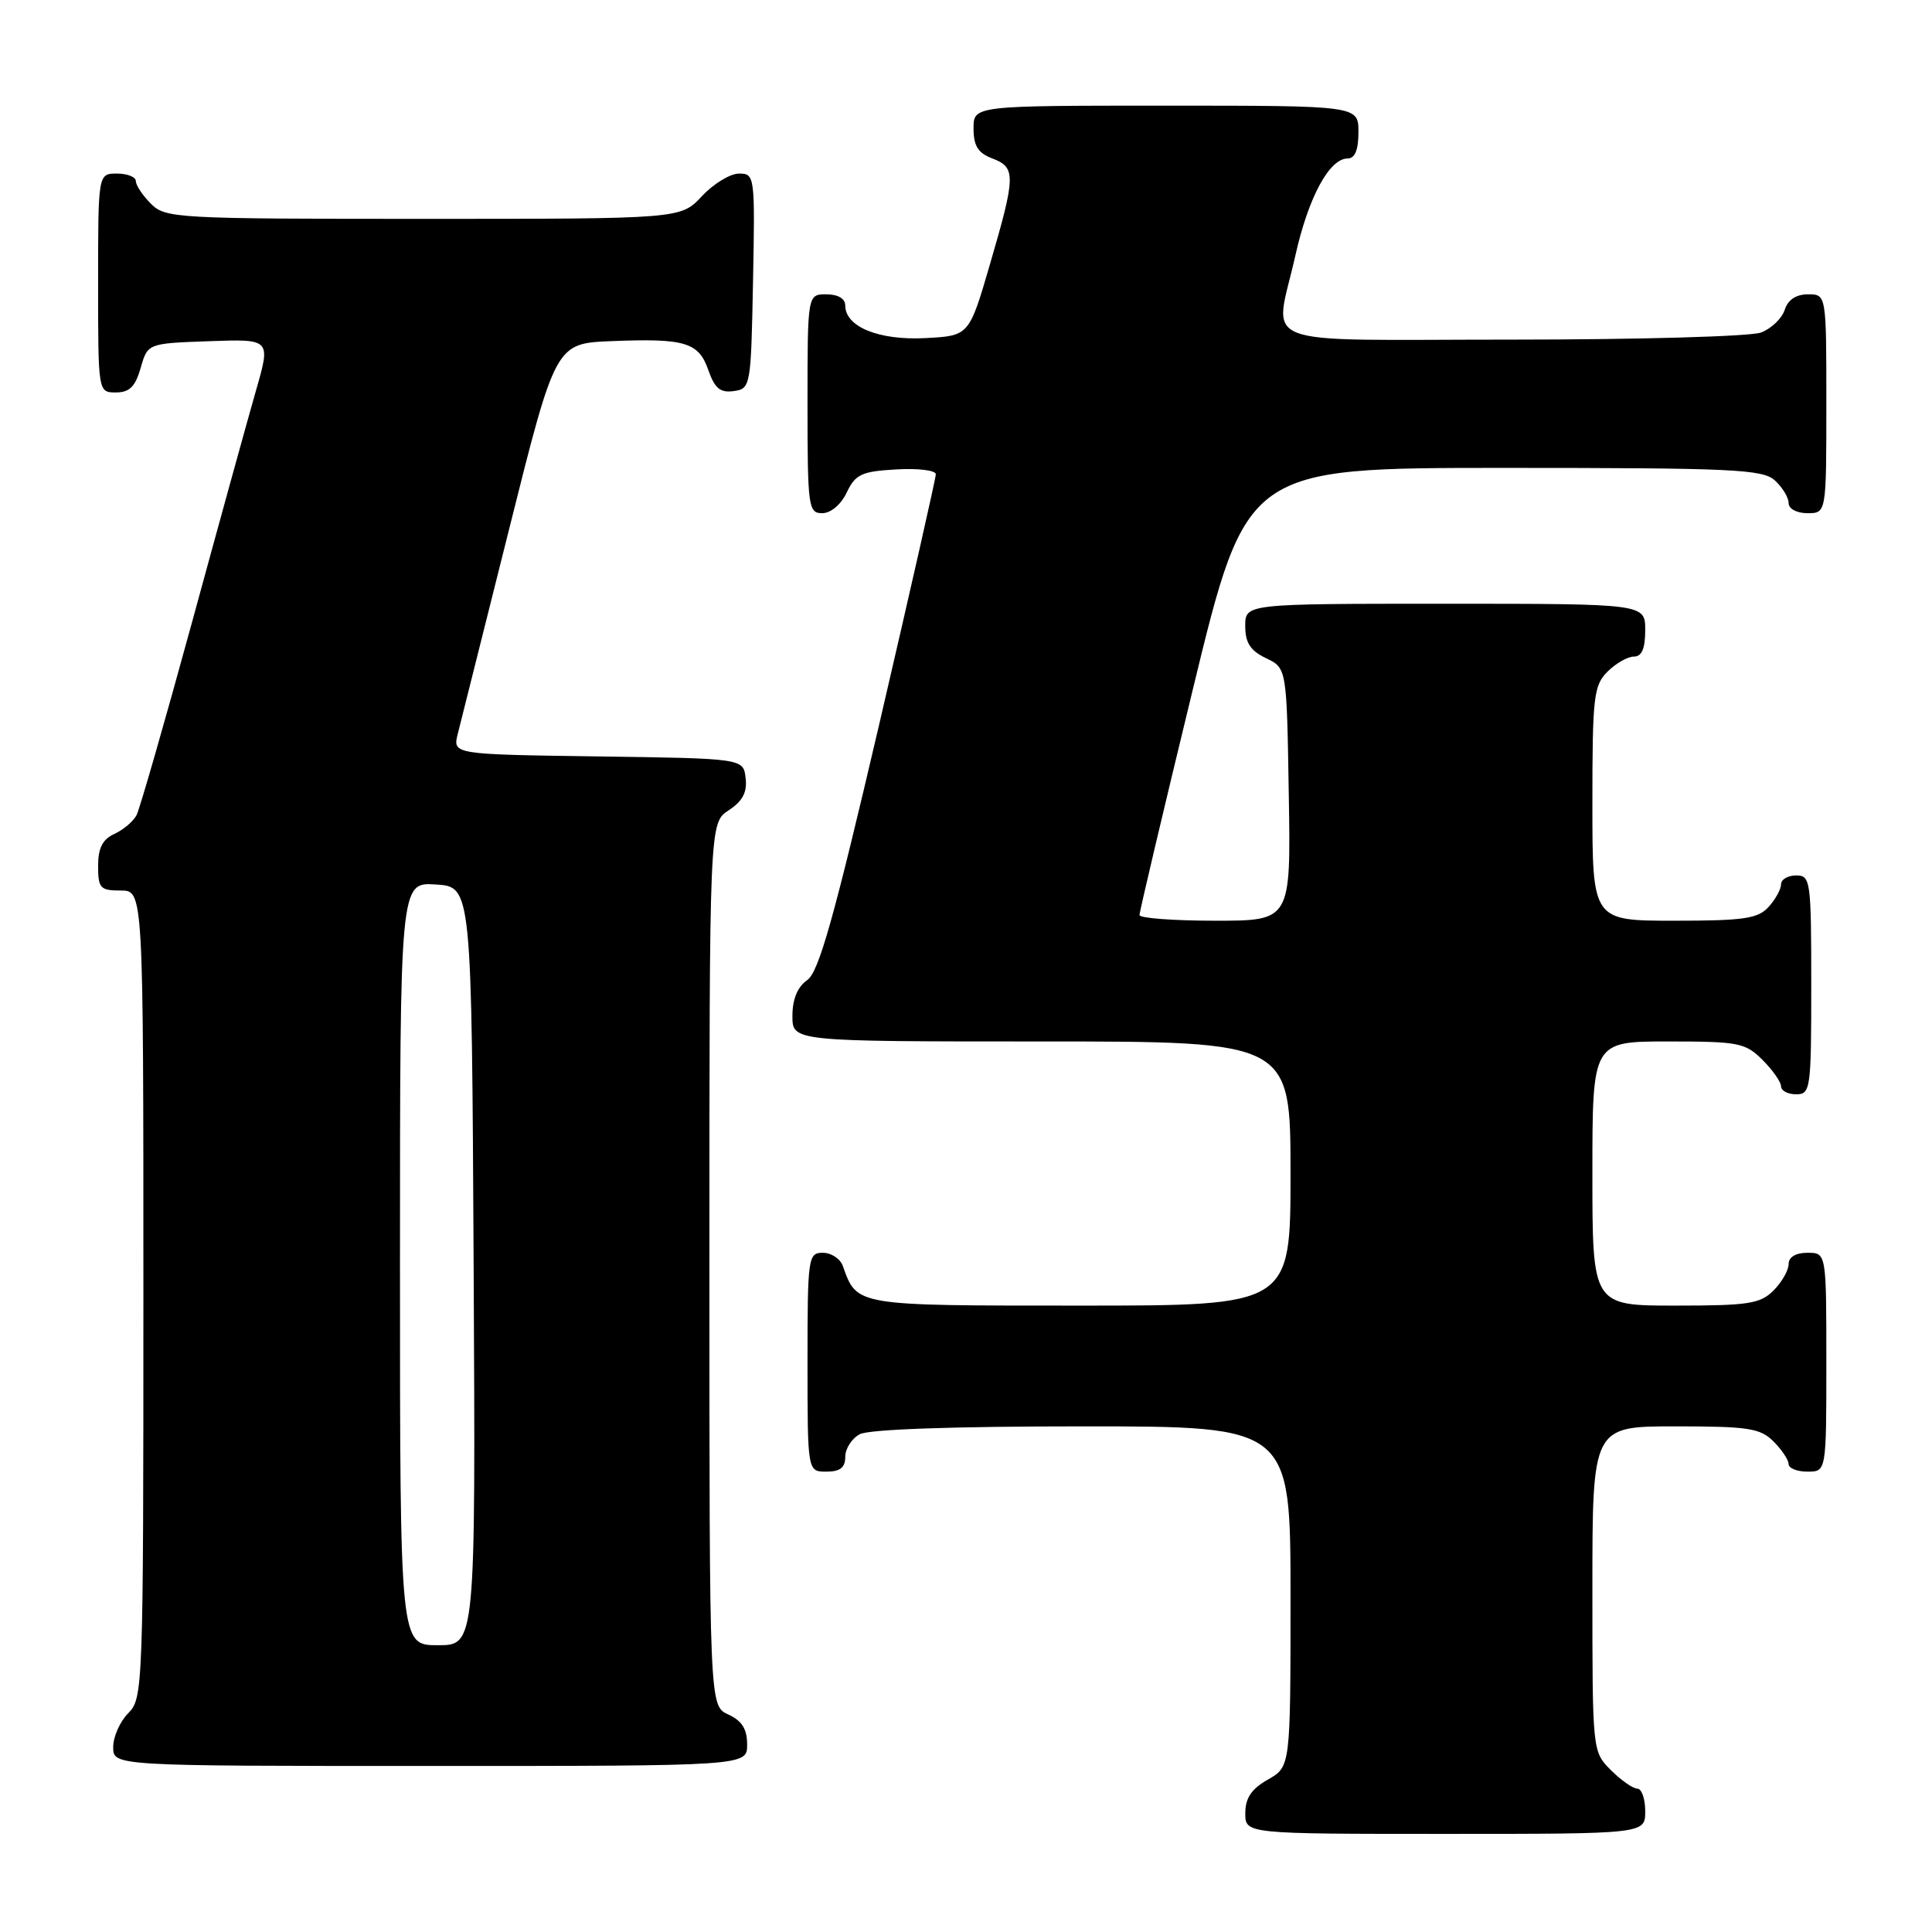 <?xml version="1.0" encoding="UTF-8" standalone="no"?>
<!DOCTYPE svg PUBLIC "-//W3C//DTD SVG 1.1//EN" "http://www.w3.org/Graphics/SVG/1.1/DTD/svg11.dtd" >
<svg xmlns="http://www.w3.org/2000/svg" xmlns:xlink="http://www.w3.org/1999/xlink" version="1.1" viewBox="0 0 256 256">
 <g >
 <path fill="currentColor"
d=" M 218.00 240.00 C 218.00 238.35 217.53 237.00 216.95 237.00 C 216.38 237.00 214.80 235.90 213.45 234.55 C 211.00 232.09 211.00 232.09 211.00 210.55 C 211.00 189.00 211.00 189.00 222.00 189.00 C 231.67 189.00 233.24 189.24 235.00 191.00 C 236.10 192.10 237.00 193.45 237.00 194.00 C 237.00 194.55 238.12 195.00 239.50 195.00 C 242.00 195.00 242.00 195.00 242.00 180.50 C 242.00 166.00 242.00 166.00 239.50 166.00 C 237.94 166.00 237.00 166.57 237.00 167.50 C 237.00 168.32 236.10 169.90 235.00 171.00 C 233.24 172.76 231.67 173.00 222.00 173.00 C 211.00 173.00 211.00 173.00 211.00 155.50 C 211.00 138.00 211.00 138.00 221.05 138.00 C 230.38 138.00 231.27 138.17 233.55 140.45 C 234.90 141.80 236.00 143.38 236.00 143.95 C 236.00 144.53 236.90 145.00 238.00 145.00 C 239.91 145.00 240.00 144.33 240.00 130.50 C 240.00 116.67 239.91 116.00 238.00 116.00 C 236.90 116.00 236.00 116.53 236.00 117.17 C 236.00 117.82 235.26 119.17 234.35 120.17 C 232.94 121.73 231.08 122.00 221.85 122.00 C 211.00 122.00 211.00 122.00 211.00 106.50 C 211.00 92.33 211.17 90.83 213.00 89.00 C 214.10 87.90 215.68 87.00 216.50 87.00 C 217.55 87.00 218.00 85.94 218.00 83.50 C 218.00 80.00 218.00 80.00 191.50 80.00 C 165.00 80.00 165.00 80.00 165.00 82.95 C 165.00 85.17 165.67 86.21 167.75 87.21 C 170.50 88.52 170.50 88.52 170.77 105.26 C 171.05 122.00 171.05 122.00 161.02 122.00 C 155.51 122.00 150.99 121.66 150.99 121.25 C 150.98 120.84 154.17 107.34 158.08 91.25 C 165.18 62.00 165.18 62.00 199.26 62.00 C 229.57 62.00 233.54 62.18 235.17 63.65 C 236.18 64.57 237.00 65.92 237.00 66.65 C 237.00 67.42 238.07 68.00 239.50 68.00 C 242.00 68.00 242.00 68.00 242.00 53.50 C 242.00 39.00 242.00 39.00 239.57 39.00 C 237.99 39.00 236.91 39.72 236.48 41.06 C 236.12 42.19 234.71 43.54 233.35 44.06 C 231.99 44.58 217.17 45.00 200.43 45.00 C 165.49 45.00 168.87 46.31 171.64 33.87 C 173.36 26.16 176.14 21.00 178.57 21.00 C 179.54 21.00 180.00 19.87 180.00 17.50 C 180.00 14.00 180.00 14.00 154.50 14.00 C 129.00 14.00 129.00 14.00 129.00 17.02 C 129.00 19.33 129.59 20.28 131.50 21.00 C 134.63 22.19 134.60 23.28 131.18 35.00 C 128.41 44.50 128.41 44.50 122.61 44.80 C 116.46 45.12 112.00 43.31 112.00 40.48 C 112.00 39.57 111.04 39.00 109.50 39.00 C 107.00 39.00 107.00 39.00 107.00 53.50 C 107.00 67.20 107.11 68.00 108.95 68.00 C 110.08 68.00 111.44 66.86 112.20 65.25 C 113.35 62.84 114.16 62.46 118.76 62.20 C 121.64 62.03 124.00 62.32 124.00 62.84 C 124.00 63.36 120.60 78.35 116.46 96.15 C 110.50 121.66 108.50 128.79 106.96 129.87 C 105.67 130.77 105.00 132.40 105.00 134.62 C 105.00 138.00 105.00 138.00 138.00 138.00 C 171.00 138.00 171.00 138.00 171.00 155.50 C 171.00 173.00 171.00 173.00 143.15 173.00 C 113.22 173.00 113.57 173.06 111.68 167.75 C 111.34 166.79 110.15 166.00 109.03 166.00 C 107.08 166.00 107.00 166.59 107.00 180.50 C 107.00 195.00 107.00 195.00 109.50 195.00 C 111.32 195.00 112.00 194.46 112.00 193.04 C 112.00 191.95 112.87 190.60 113.93 190.04 C 115.13 189.39 126.34 189.00 143.43 189.00 C 171.00 189.00 171.00 189.00 171.00 211.55 C 171.00 234.09 171.00 234.09 168.01 235.80 C 165.82 237.04 165.01 238.25 165.01 240.25 C 165.00 243.00 165.00 243.00 191.50 243.00 C 218.00 243.00 218.00 243.00 218.00 240.00 Z  M 99.00 231.16 C 99.00 229.10 98.31 228.01 96.50 227.18 C 94.00 226.04 94.00 226.04 94.00 167.54 C 94.00 109.05 94.00 109.05 96.55 107.37 C 98.40 106.16 99.02 104.99 98.80 103.10 C 98.50 100.50 98.50 100.50 79.24 100.23 C 59.97 99.96 59.97 99.96 60.66 97.23 C 61.04 95.73 64.11 83.47 67.49 70.00 C 73.62 45.50 73.62 45.50 81.05 45.20 C 90.80 44.81 92.58 45.35 93.87 49.07 C 94.71 51.47 95.45 52.07 97.22 51.82 C 99.46 51.51 99.51 51.22 99.78 37.25 C 100.05 23.30 100.01 23.00 97.93 23.00 C 96.76 23.00 94.54 24.35 93.00 26.00 C 90.20 29.00 90.20 29.00 56.10 29.00 C 23.33 29.00 21.92 28.92 20.00 27.00 C 18.90 25.90 18.00 24.55 18.00 24.00 C 18.00 23.45 16.88 23.00 15.50 23.00 C 13.00 23.00 13.00 23.00 13.00 37.50 C 13.00 52.00 13.00 52.00 15.36 52.00 C 17.16 52.00 17.93 51.23 18.64 48.75 C 19.57 45.50 19.57 45.50 27.73 45.21 C 35.88 44.92 35.88 44.92 33.93 51.71 C 32.86 55.44 29.03 69.30 25.43 82.50 C 21.82 95.70 18.52 107.17 18.10 108.00 C 17.68 108.83 16.36 109.94 15.17 110.49 C 13.59 111.21 13.00 112.36 13.00 114.74 C 13.00 117.70 13.28 118.00 16.00 118.00 C 19.00 118.00 19.00 118.00 19.00 171.50 C 19.00 223.67 18.95 225.05 17.00 227.00 C 15.90 228.10 15.00 230.12 15.00 231.50 C 15.00 234.00 15.00 234.00 57.00 234.00 C 99.00 234.00 99.00 234.00 99.00 231.16 Z  M 53.00 167.45 C 53.00 116.89 53.00 116.89 57.75 117.20 C 62.50 117.50 62.50 117.50 62.76 167.75 C 63.02 218.00 63.02 218.00 58.01 218.00 C 53.00 218.00 53.00 218.00 53.00 167.45 Z "/>
</g>
</svg>